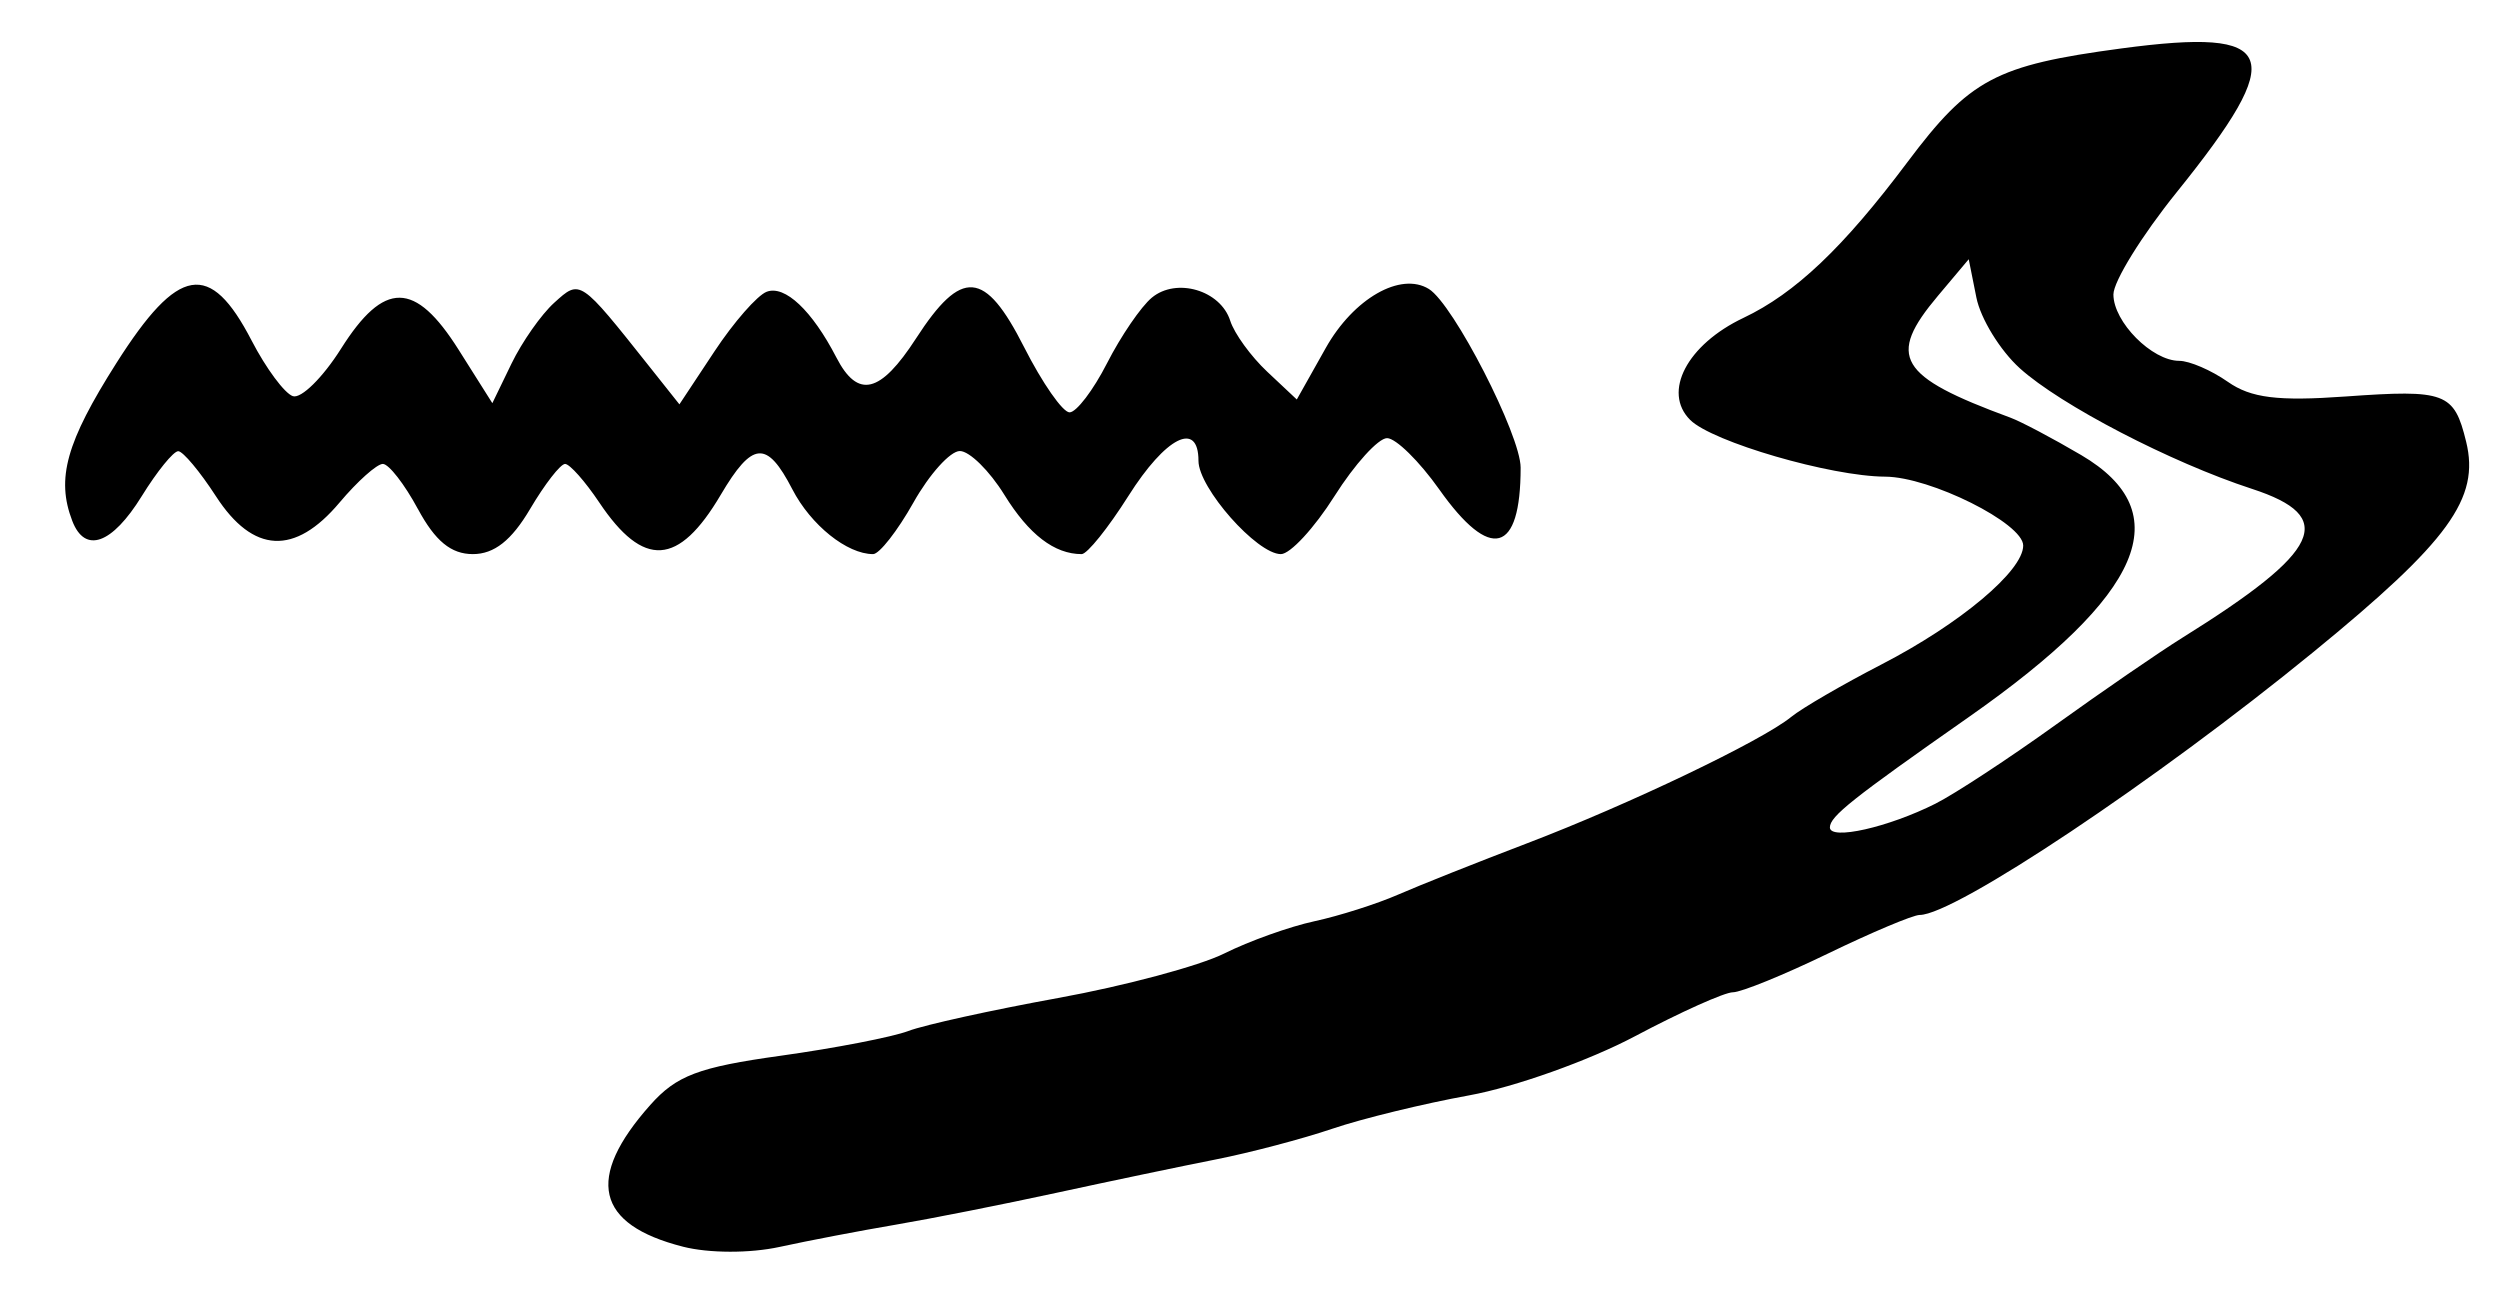 <?xml version="1.0" encoding="UTF-8" standalone="no"?>
<!-- Created with Inkscape (http://www.inkscape.org/) -->

<svg
   version="1.1"
   id="svg223"
   width="258.667"
   height="133.333"
   viewBox="0 0 258.667 133.333"
   xmlns="http://www.w3.org/2000/svg"
   xmlns:svg="http://www.w3.org/2000/svg">
  <defs
     id="defs227" />
  <g
     id="g229">
    <path
       style="fill:#000000;stroke-width:1.333"
       d="m 70.667,128.991 c -9.019,-2.294 -10.126,-7.086 -3.385,-14.663 2.714,-3.051 4.992,-3.912 13.483,-5.093 5.619,-0.782 11.569,-1.935 13.221,-2.563 1.652,-0.628 8.631,-2.165 15.509,-3.415 6.878,-1.25 14.605,-3.321 17.172,-4.602 2.567,-1.281 6.764,-2.783 9.328,-3.337 2.564,-0.554 6.464,-1.794 8.667,-2.757 2.203,-0.962 8.205,-3.351 13.339,-5.308 10.503,-4.005 24.317,-10.616 27.333,-13.081 1.1,-0.899 5.3,-3.339 9.333,-5.423 8.156,-4.214 14.667,-9.676 14.667,-12.305 0,-2.305 -9.621,-7.107 -14.28,-7.127 -5.624,-0.024 -17.905,-3.598 -20.18,-5.873 -2.884,-2.884 -0.321,-7.786 5.519,-10.557 5.352,-2.54 10.331,-7.266 16.942,-16.085 6.47,-8.629 9.139,-10.05 22.152,-11.791 16.285,-2.179 17.314,0.5 5.721,14.887 -3.597,4.464 -6.54,9.22 -6.54,10.569 0,2.842 3.991,6.867 6.808,6.867 1.062,0 3.326,0.976 5.029,2.17 2.394,1.677 5.163,2.022 12.186,1.519 10.355,-0.741 11.225,-0.415 12.471,4.672 1.439,5.878 -1.774,10.301 -15.827,21.786 -16.21,13.249 -37.084,27.186 -40.717,27.186 -0.682,0 -4.957,1.8 -9.498,4 -4.542,2.2 -8.961,4 -9.82,4 -0.86,0 -5.427,2.051 -10.15,4.557 -4.723,2.506 -12.436,5.255 -17.139,6.108 -4.703,0.853 -11.074,2.407 -14.157,3.454 -3.084,1.047 -8.512,2.477 -12.062,3.178 -3.551,0.701 -10.956,2.252 -16.456,3.446 -5.5,1.195 -13,2.682 -16.667,3.305 -3.667,0.623 -9.067,1.657 -12,2.298 -3.075,0.672 -7.31,0.663 -10,-0.021 z M 200.276,83.142 c 1.985,-1 7.572,-4.665 12.415,-8.146 4.843,-3.481 10.731,-7.529 13.085,-8.995 14.451,-9.005 16.1,-12.526 7.224,-15.421 -8.379,-2.732 -19.823,-8.679 -24.025,-12.484 -2.03,-1.839 -4.048,-5.128 -4.485,-7.309 l -0.793,-3.965 -3.182,3.782 c -5.322,6.325 -4.131,8.331 7.485,12.605 1.1,0.405 4.4,2.148 7.333,3.874 10.102,5.943 6.454,14.445 -11.632,27.11 -12.091,8.467 -14.368,10.276 -14.368,11.418 0,1.359 6.055,-0.006 10.943,-2.468 z M 43.24,52.667 c -1.382,-2.567 -3.015,-4.667 -3.629,-4.667 -0.614,0 -2.631,1.8 -4.482,4 -4.626,5.498 -8.943,5.279 -12.783,-0.65 -1.657,-2.558 -3.413,-4.658 -3.904,-4.667 -0.49,-0.009 -2.189,2.083 -3.775,4.65 -3.084,4.989 -5.876,5.983 -7.191,2.558 -1.679,-4.374 -0.626,-8.139 4.56,-16.314 6.413,-10.109 9.69,-10.658 13.997,-2.342 1.491,2.879 3.412,5.468 4.268,5.754 0.856,0.285 3.096,-1.92 4.978,-4.902 4.465,-7.074 7.662,-7.046 12.175,0.103 l 3.487,5.524 1.981,-4.091 c 1.09,-2.25 3.079,-5.085 4.421,-6.299 2.7,-2.443 2.622,-2.496 9.841,6.594 l 3.112,3.918 3.63,-5.485 c 1.996,-3.017 4.424,-5.79 5.394,-6.162 1.884,-0.723 4.7,1.931 7.223,6.81 2.216,4.284 4.542,3.724 8.235,-1.982 4.721,-7.295 7.126,-7.102 11.18,0.897 1.882,3.713 3.999,6.752 4.705,6.752 0.706,0 2.452,-2.29 3.88,-5.089 1.428,-2.799 3.511,-5.849 4.63,-6.777 2.548,-2.115 7.113,-0.77 8.116,2.39 0.417,1.313 2.137,3.683 3.822,5.266 l 3.064,2.879 2.996,-5.33 c 2.88,-5.124 7.75,-7.909 10.673,-6.103 2.538,1.569 9.491,15.11 9.491,18.484 0,8.916 -3.115,9.749 -8.42,2.252 -2.064,-2.918 -4.495,-5.305 -5.401,-5.305 -0.906,0 -3.354,2.7 -5.44,6 -2.086,3.3 -4.581,6 -5.545,6 -2.48,0 -8.527,-6.846 -8.527,-9.653 0,-4.188 -3.379,-2.488 -7.261,3.653 -2.086,3.3 -4.256,6 -4.824,6 -2.819,0 -5.458,-2.024 -7.997,-6.132 -1.541,-2.494 -3.615,-4.534 -4.608,-4.534 -0.993,0 -3.155,2.4 -4.803,5.333 -1.649,2.933 -3.526,5.333 -4.173,5.333 -2.699,0 -6.439,-3.002 -8.354,-6.706 -2.642,-5.11 -4.127,-4.992 -7.419,0.587 -4.352,7.375 -7.989,7.6 -12.56,0.774 -1.467,-2.19 -3.057,-3.983 -3.535,-3.985 -0.478,-0.002 -2.107,2.096 -3.622,4.663 -1.918,3.252 -3.714,4.667 -5.922,4.667 -2.253,0 -3.894,-1.348 -5.682,-4.667 z"
       id="path565" />
  </g>
</svg>

